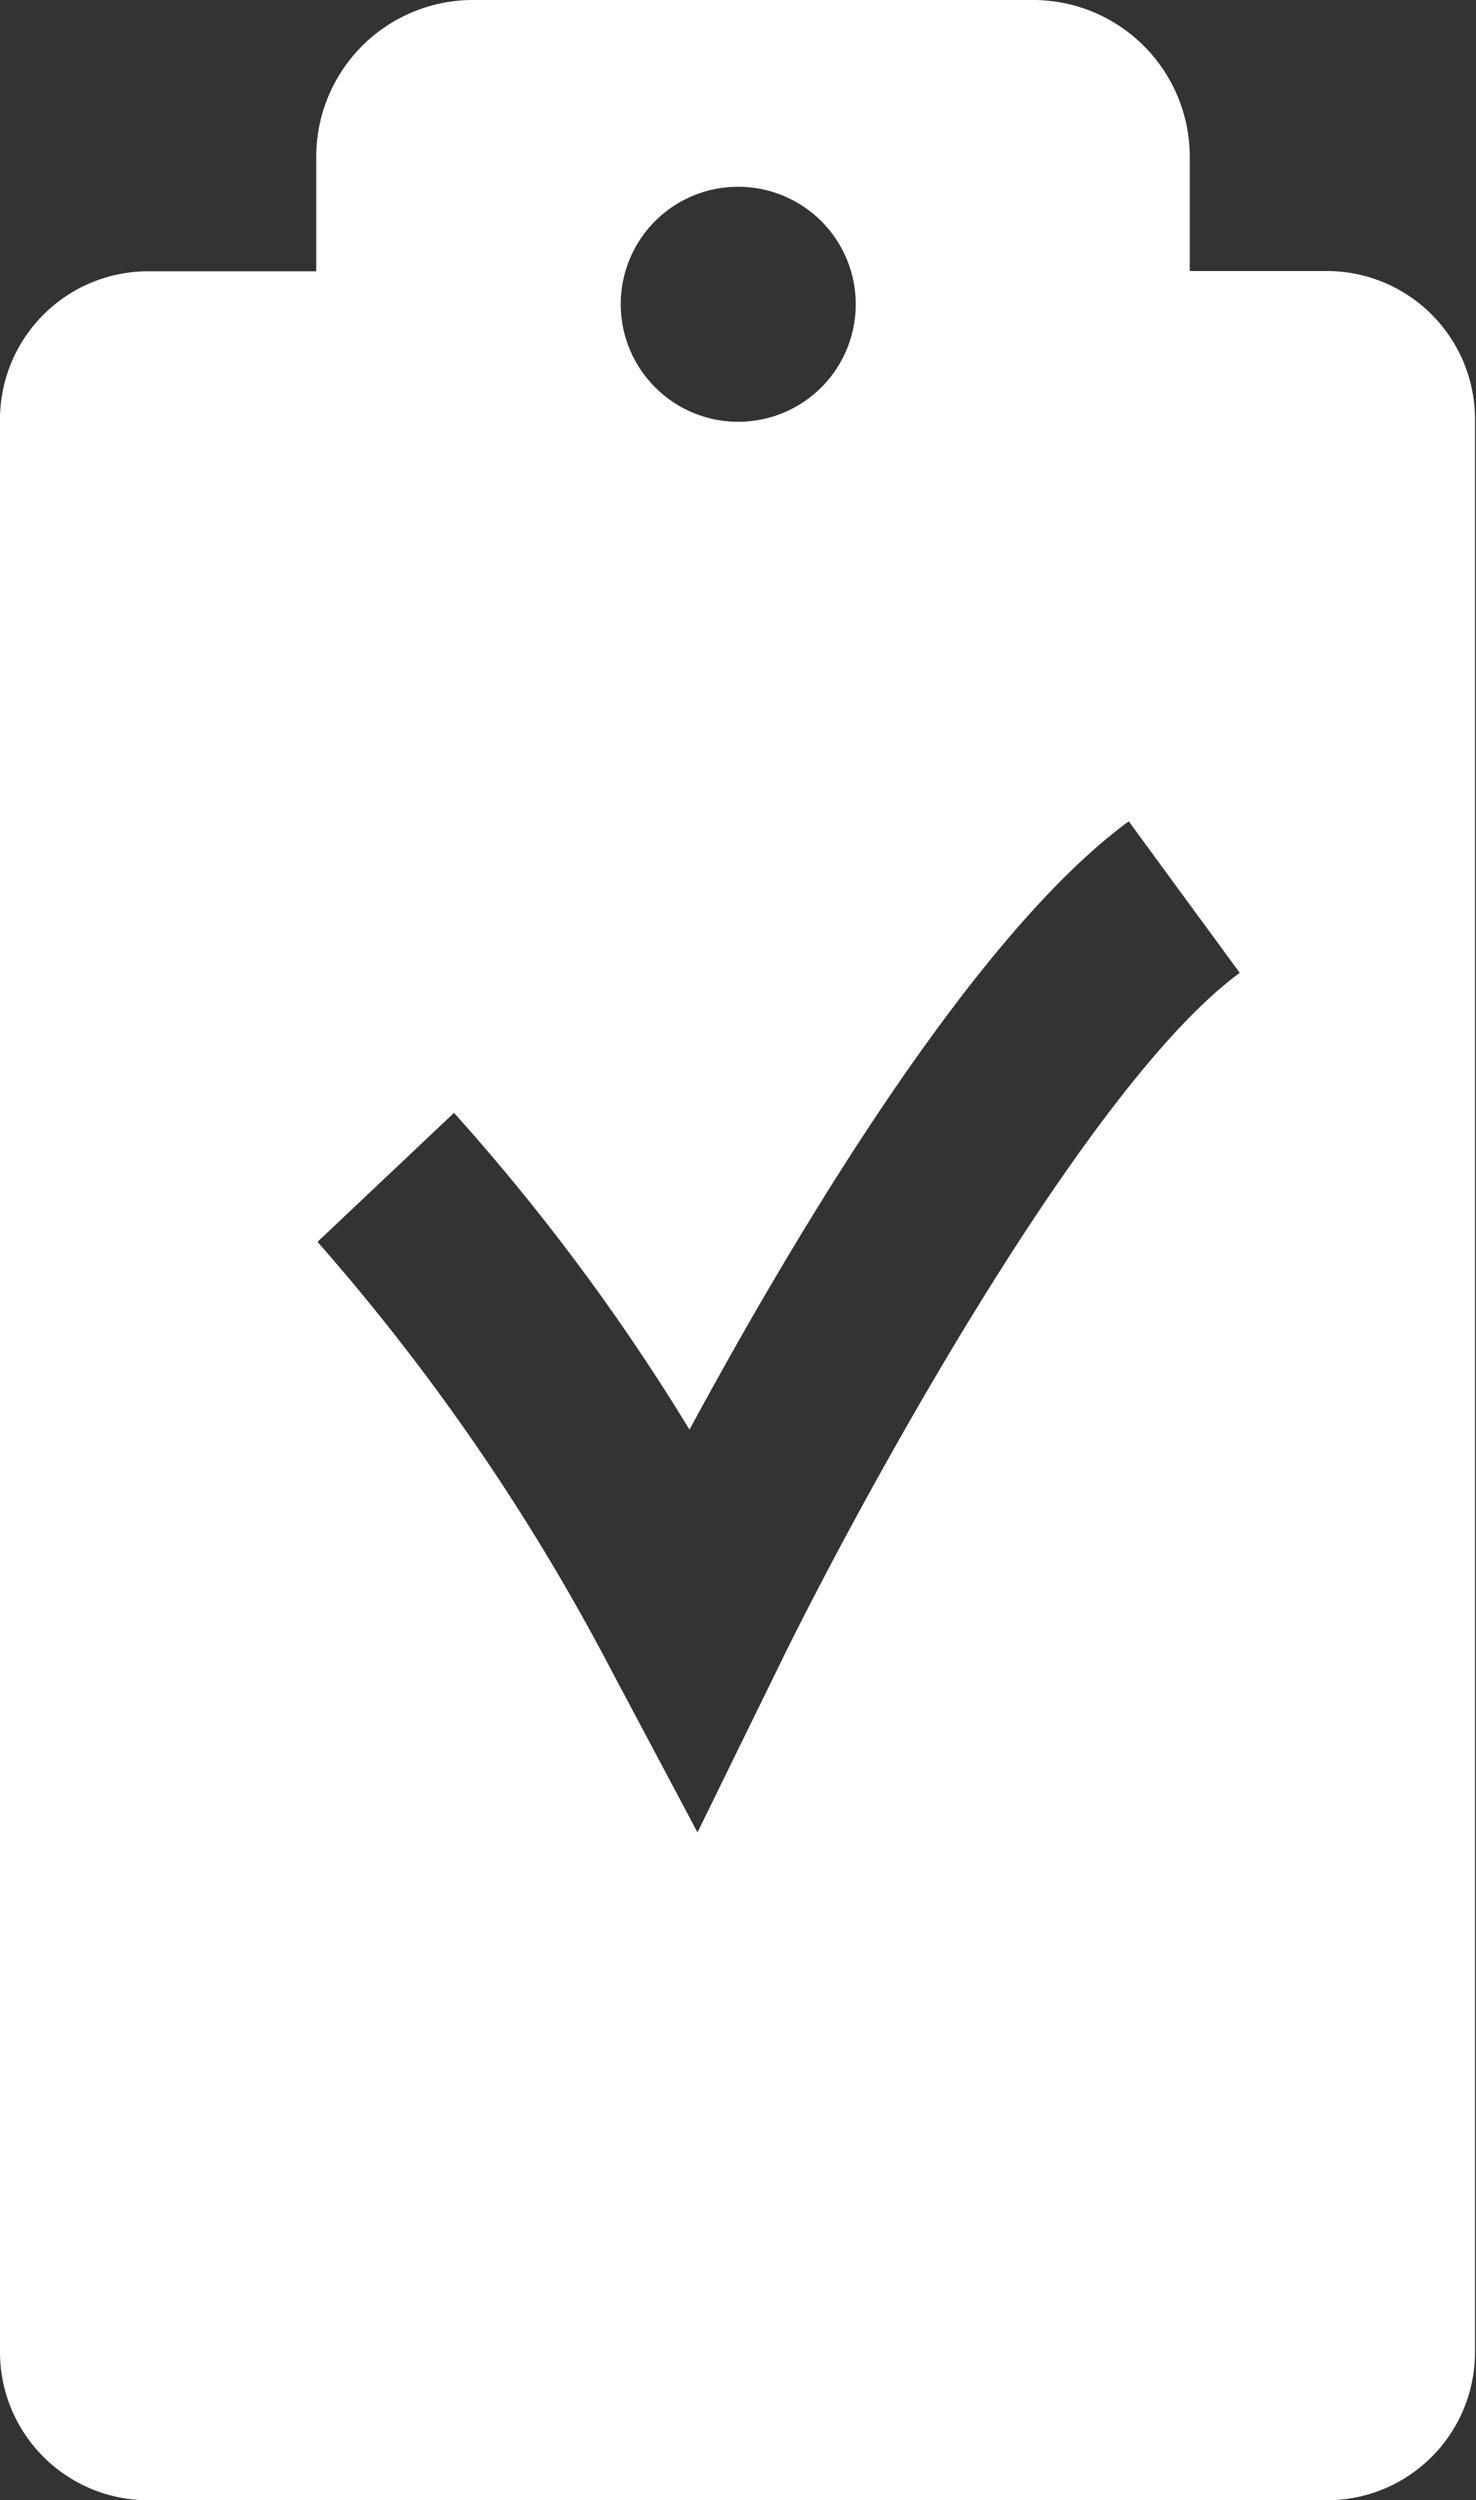 <svg xmlns="http://www.w3.org/2000/svg" viewBox="0 0 59.04 100"><rect x="0" y="0" width="59.04" height="100" fill="#333333" stroke="none"/><defs><style>.cls-1{fill:#fff;}</style></defs><g id="Слой_2" data-name="Слой 2"><g id="icons"><path id="Badge" class="cls-1" d="M59,16.75a5.93,5.93,0,0,0-5.91-5.91H47.59V6.26A6.27,6.27,0,0,0,41.32,0H18.91a6.27,6.27,0,0,0-6.26,6.27v4.58H5.91A5.93,5.93,0,0,0,0,16.76V94.09A5.93,5.93,0,0,0,5.92,100H53.13A5.92,5.92,0,0,0,59,94.08ZM29.52,7.47a4.7,4.7,0,1,1-4.69,4.7A4.69,4.69,0,0,1,29.52,7.47Zm1.62,59.2L27.9,73.29l-3.46-6.51A86.71,86.71,0,0,0,12.7,49.67l5.46-5.16a85.47,85.47,0,0,1,9.42,12.67c4.09-7.57,11.27-19.71,17.57-24.33l4.44,6.06C43.32,43.51,34.14,60.51,31.14,66.67Z"/></g></g></svg>